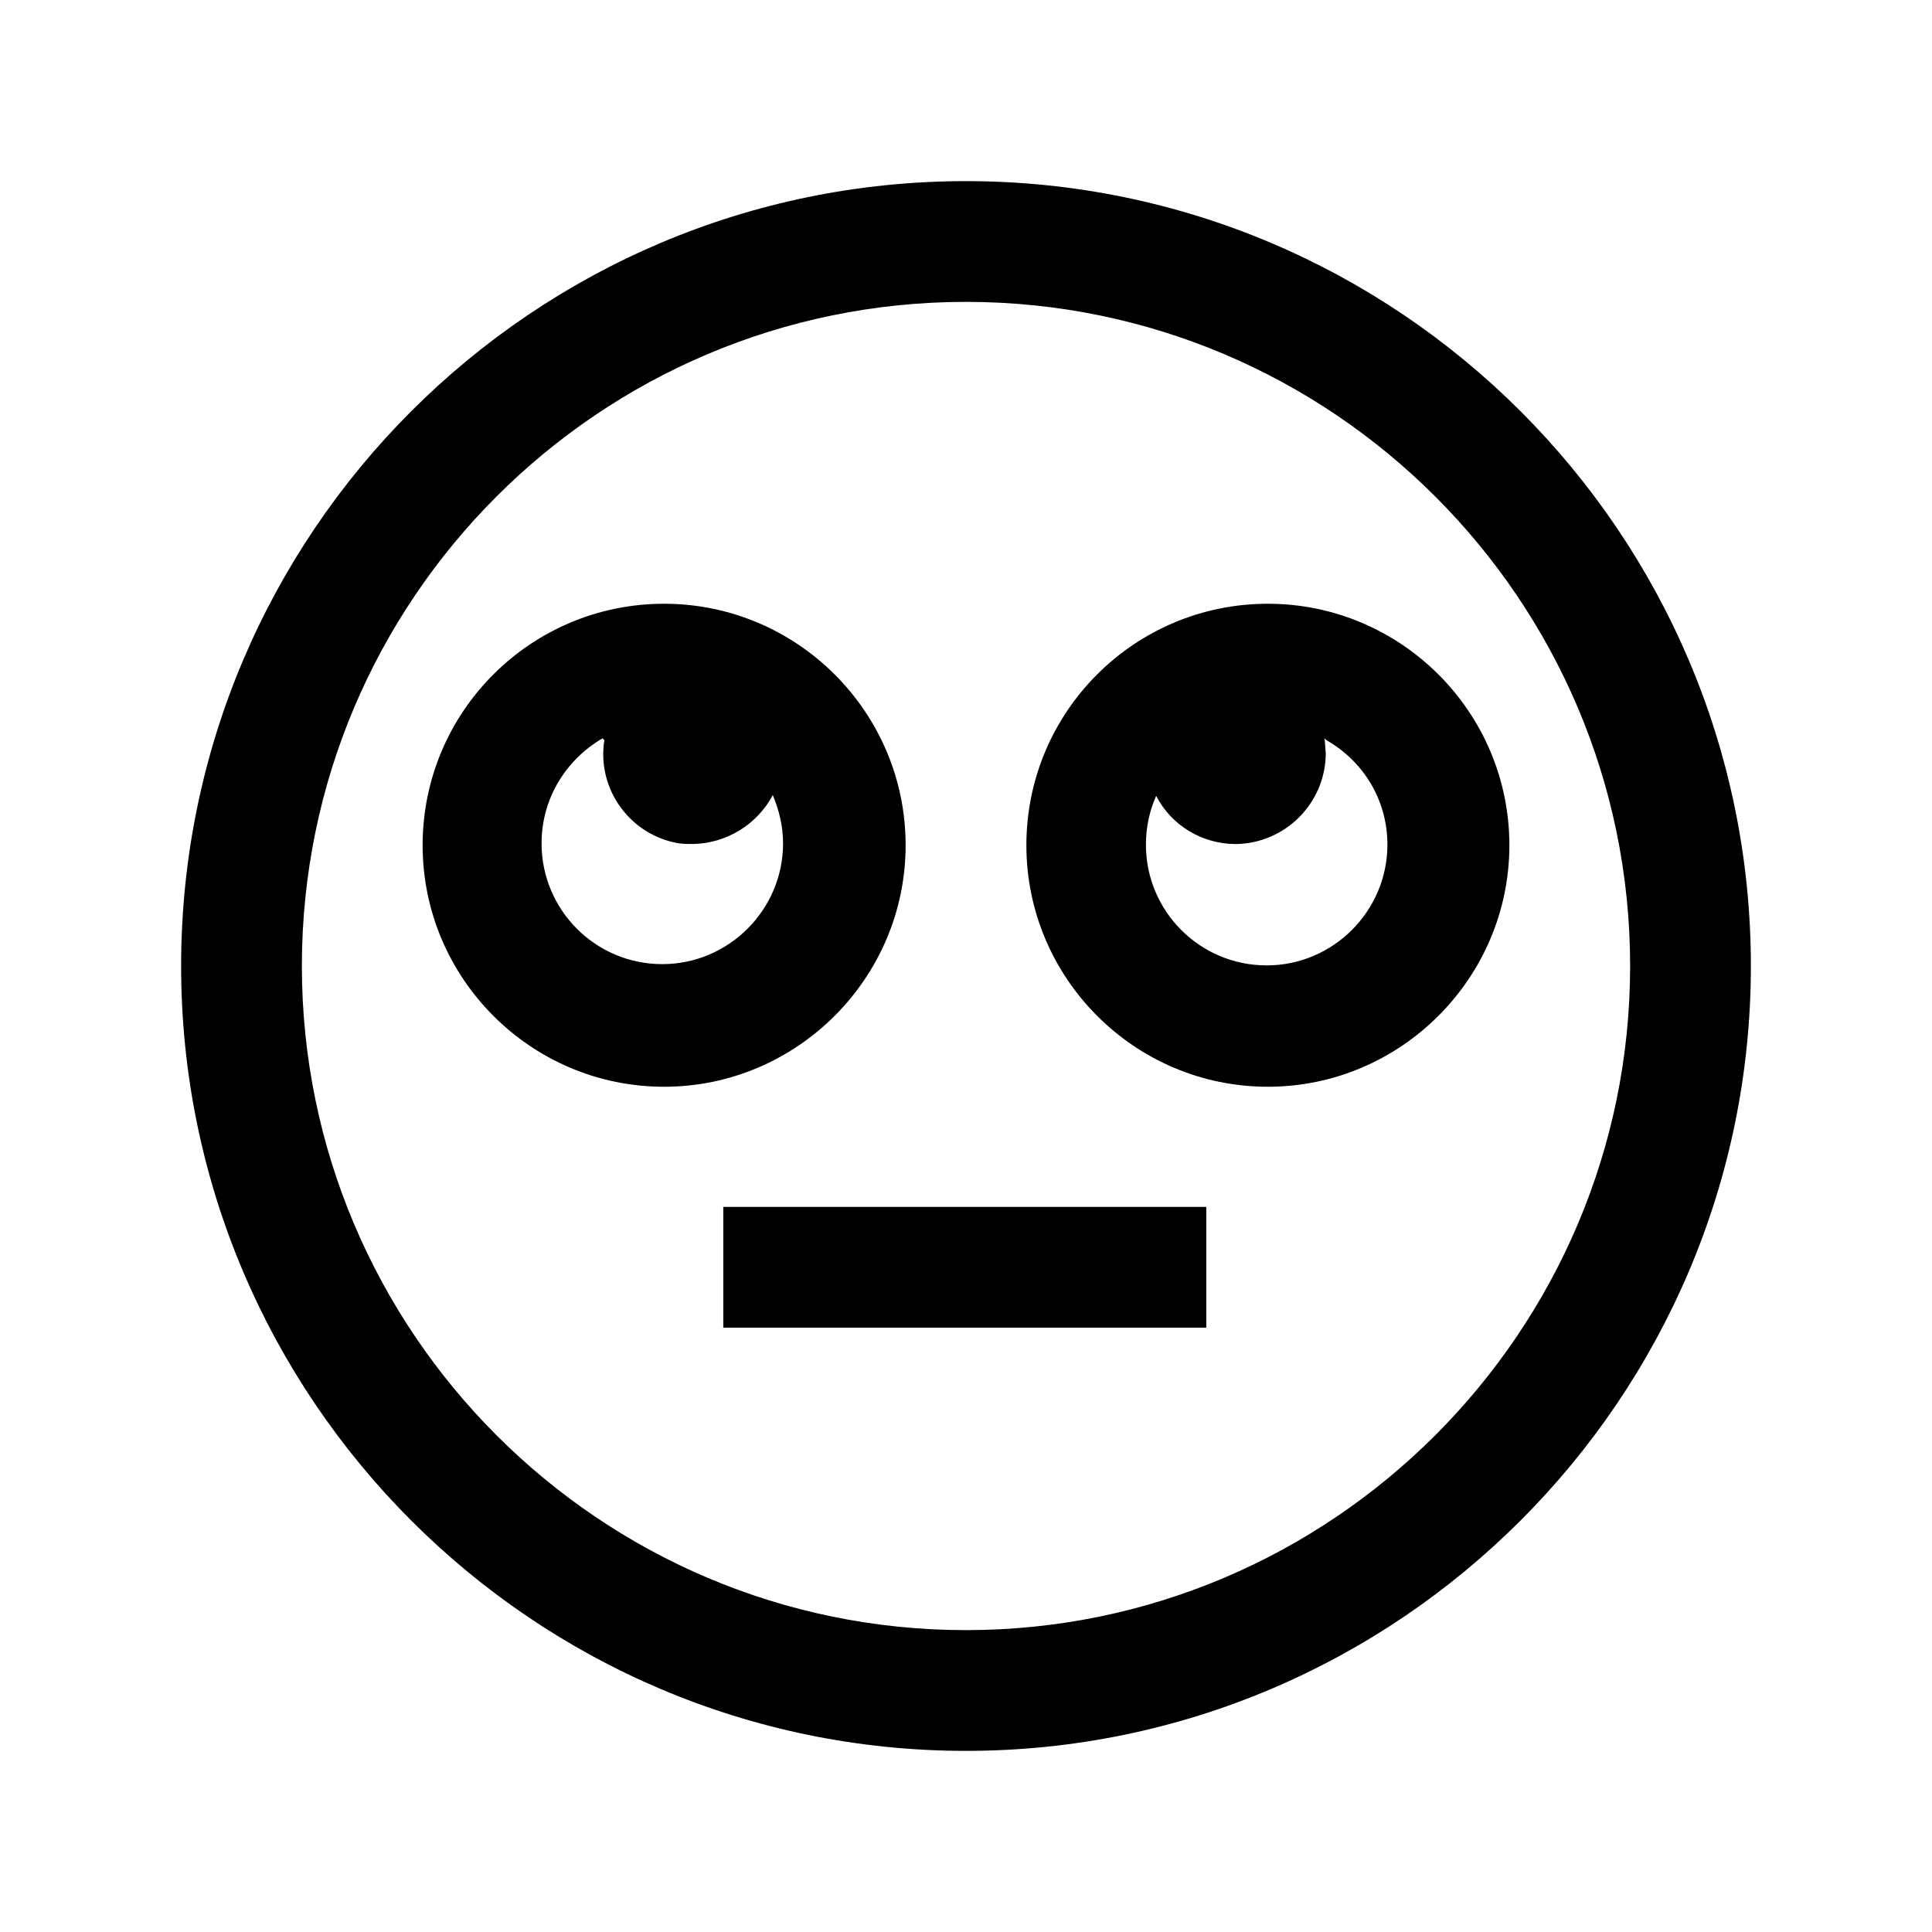 <svg viewBox="0 0 32 32" xmlns="http://www.w3.org/2000/svg"><path d="M16 3C8.83 3 3 8.83 3 16c0 7.16 5.83 13 13 13 7.16 0 13-5.84 13-13 0-7.17-5.84-13-13-13Zm0 2c6.06 0 11 4.93 11 11 0 6.06-4.94 11-11 11C9.93 27 5 22.06 5 16 5 9.93 9.93 5 16 5Zm-5 5c-2.21 0-4 1.79-4 4 0 2.2 1.79 4 4 4 2.2 0 4-1.8 4-4 0-2.21-1.8-4-4-4Zm10 0c-2.21 0-4 1.79-4 4 0 2.2 1.79 4 4 4 2.2 0 4-1.8 4-4 0-2.21-1.8-4-4-4Zm-10.99 2.26v-.001c-.13.81.43 1.58 1.24 1.71 .07.01.15.01.23.01v0c.55-.01 1.06-.32 1.32-.81 .1.24.17.51.17.8 0 1.1-.9 2-2 2 -1.11 0-2-.9-2-2 0-.75.41-1.39 1.01-1.74Zm11.96 0c.6.34 1.01.98 1.01 1.73 0 1.1-.9 2-2 2 -1.11 0-2-.9-2-2 0-.29.06-.56.17-.81l-.001 0c.25.49.76.8 1.32.8v0c.82-.01 1.49-.68 1.49-1.51 -.01-.08-.01-.16-.02-.24Zm-9.99 7.73v2h8v-2h-8Z"/></svg>